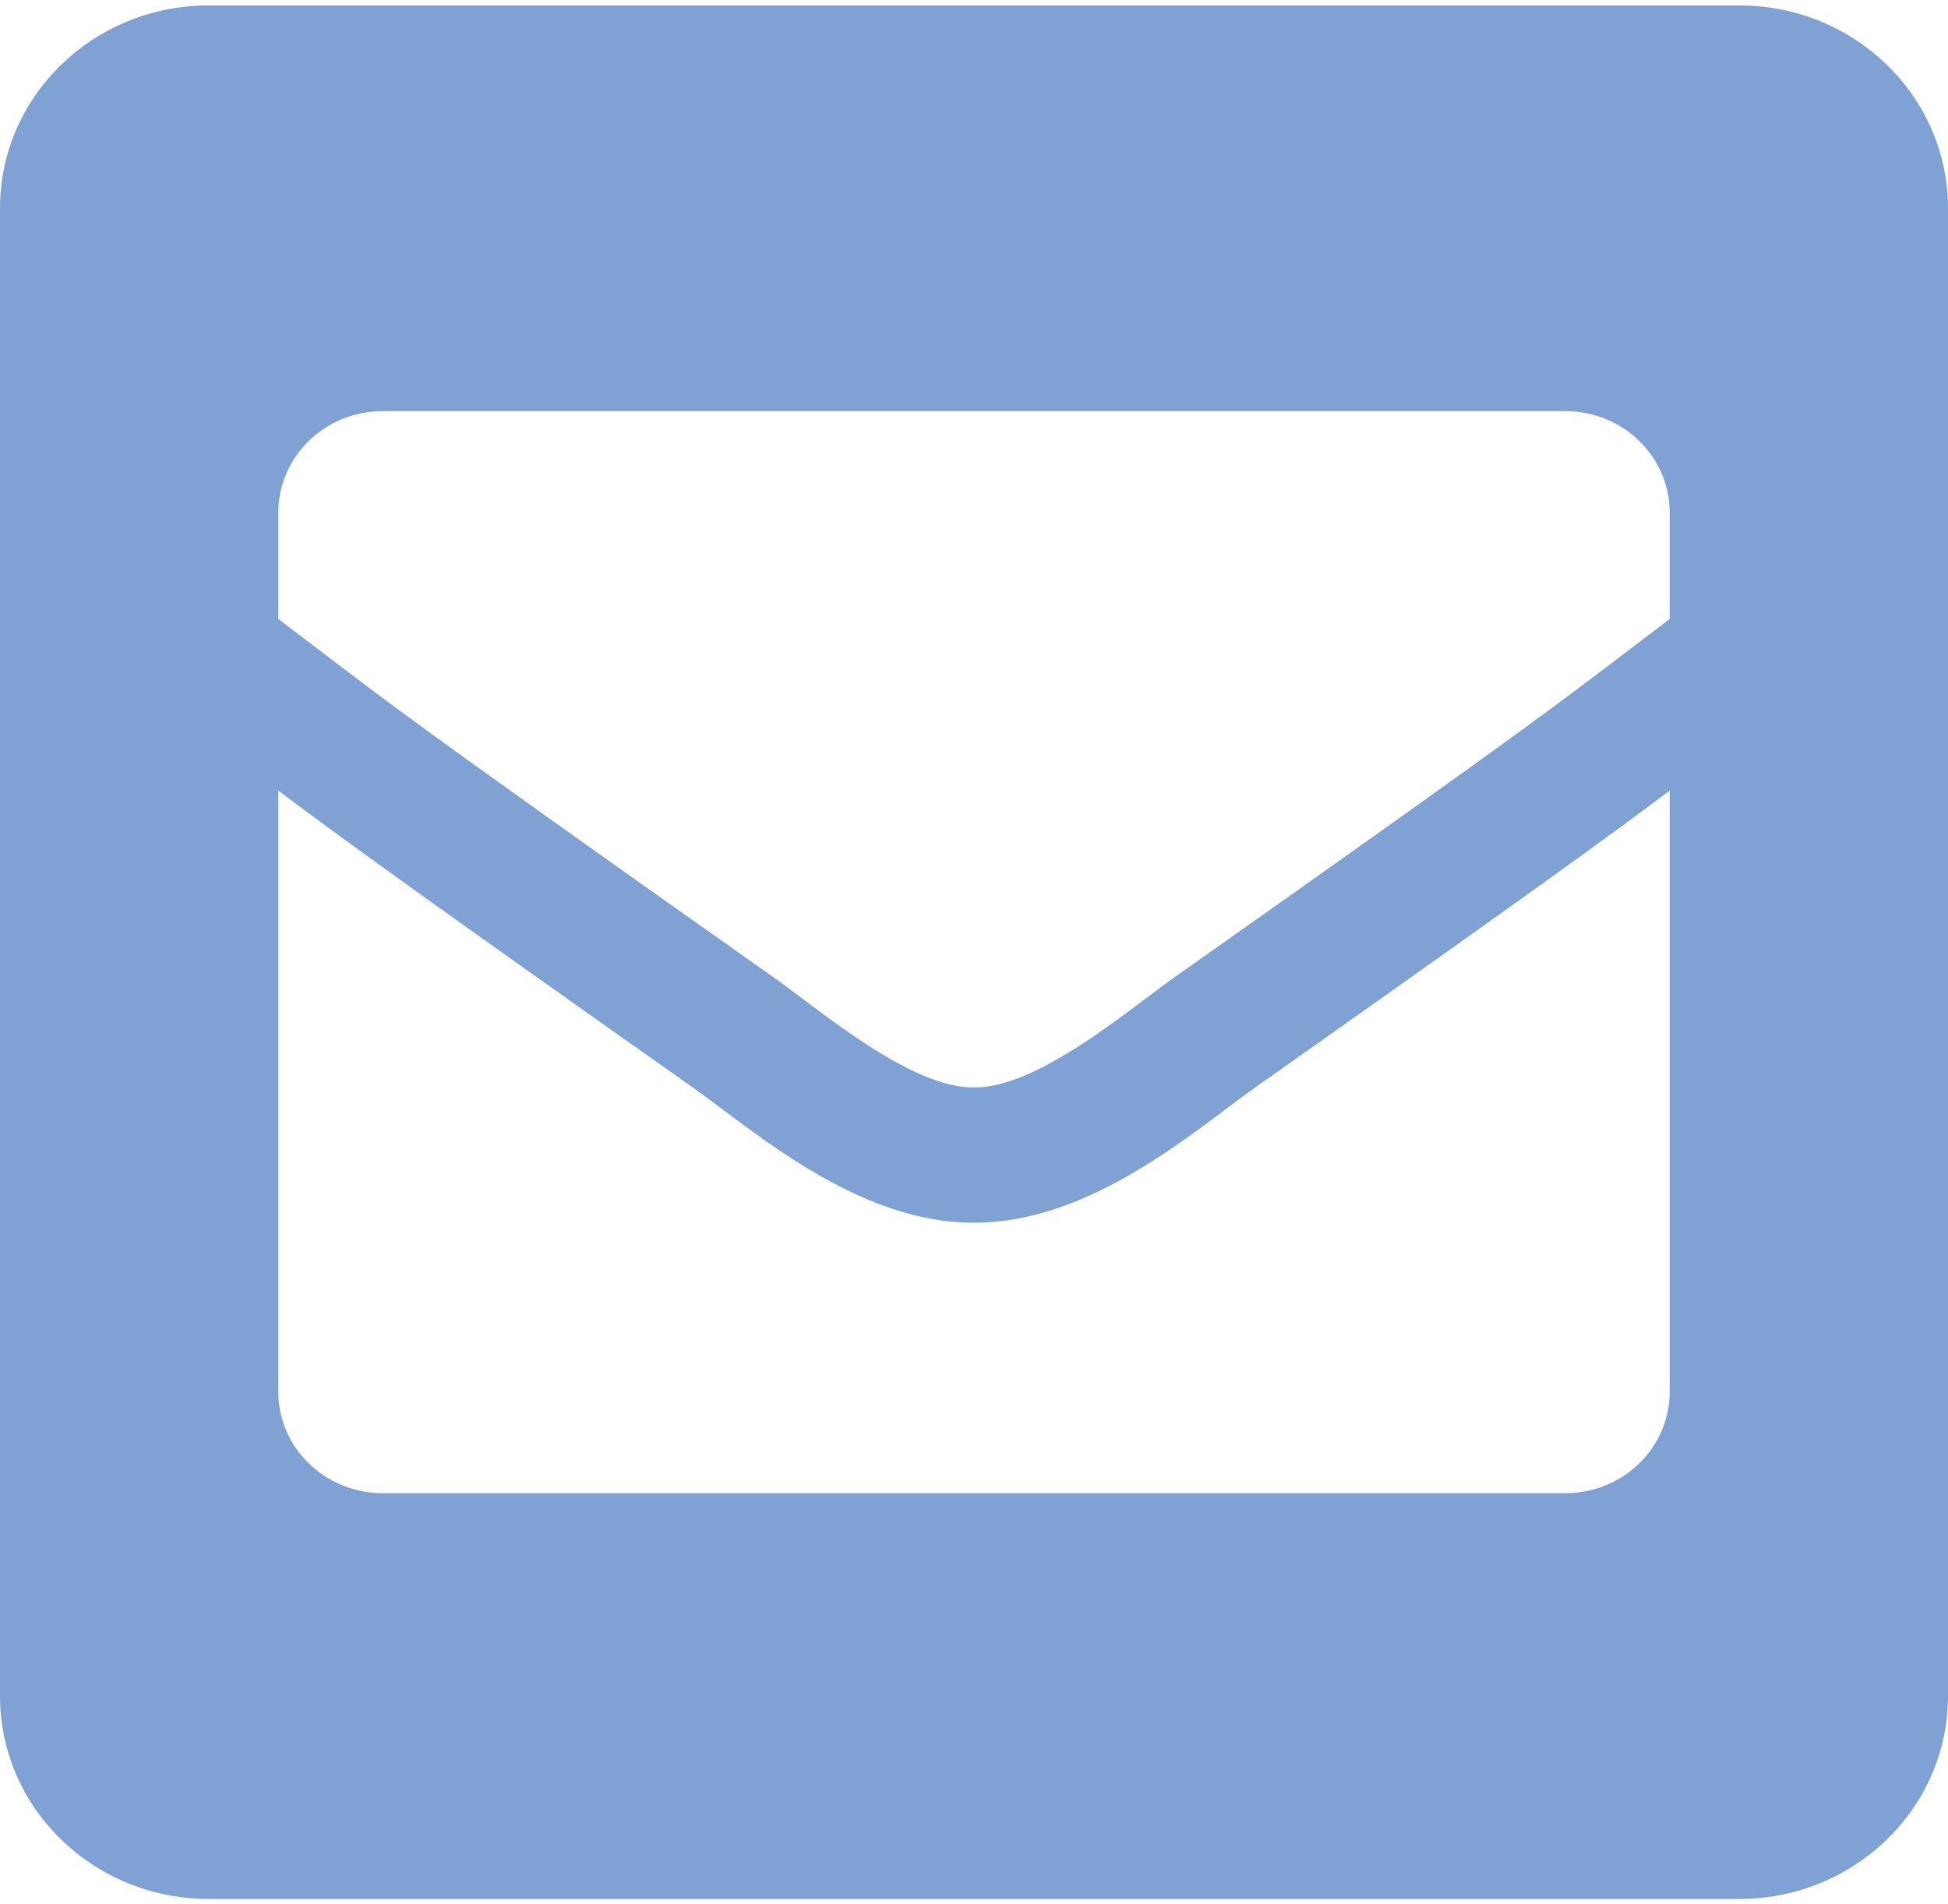 <svg width="45" height="44" viewBox="0 0 45 44" fill="none" xmlns="http://www.w3.org/2000/svg">
<path d="M40.179 0.125H4.821C2.159 0.125 0 2.224 0 4.812V39.188C0 41.776 2.159 43.875 4.821 43.875H40.179C42.841 43.875 45 41.776 45 39.188V4.812C45 2.224 42.841 0.125 40.179 0.125ZM17.891 22.596C8.782 16.169 8.875 16.152 6.429 14.302V11.844C6.429 10.549 7.508 9.5 8.839 9.5H36.161C37.492 9.5 38.571 10.549 38.571 11.844V14.302C36.123 16.154 36.218 16.169 27.109 22.596C26.054 23.344 23.956 25.147 22.5 25.125C21.043 25.146 18.948 23.345 17.891 22.596ZM38.571 18.267V32.156C38.571 33.451 37.492 34.5 36.161 34.5H8.839C7.508 34.5 6.429 33.451 6.429 32.156V18.267C7.831 19.321 9.776 20.732 16.001 25.124C17.424 26.134 19.816 28.263 22.5 28.25C25.2 28.263 27.626 26.098 29.001 25.122C35.224 20.731 37.169 19.321 38.571 18.267Z" fill="#80A1D4"/>
</svg>
